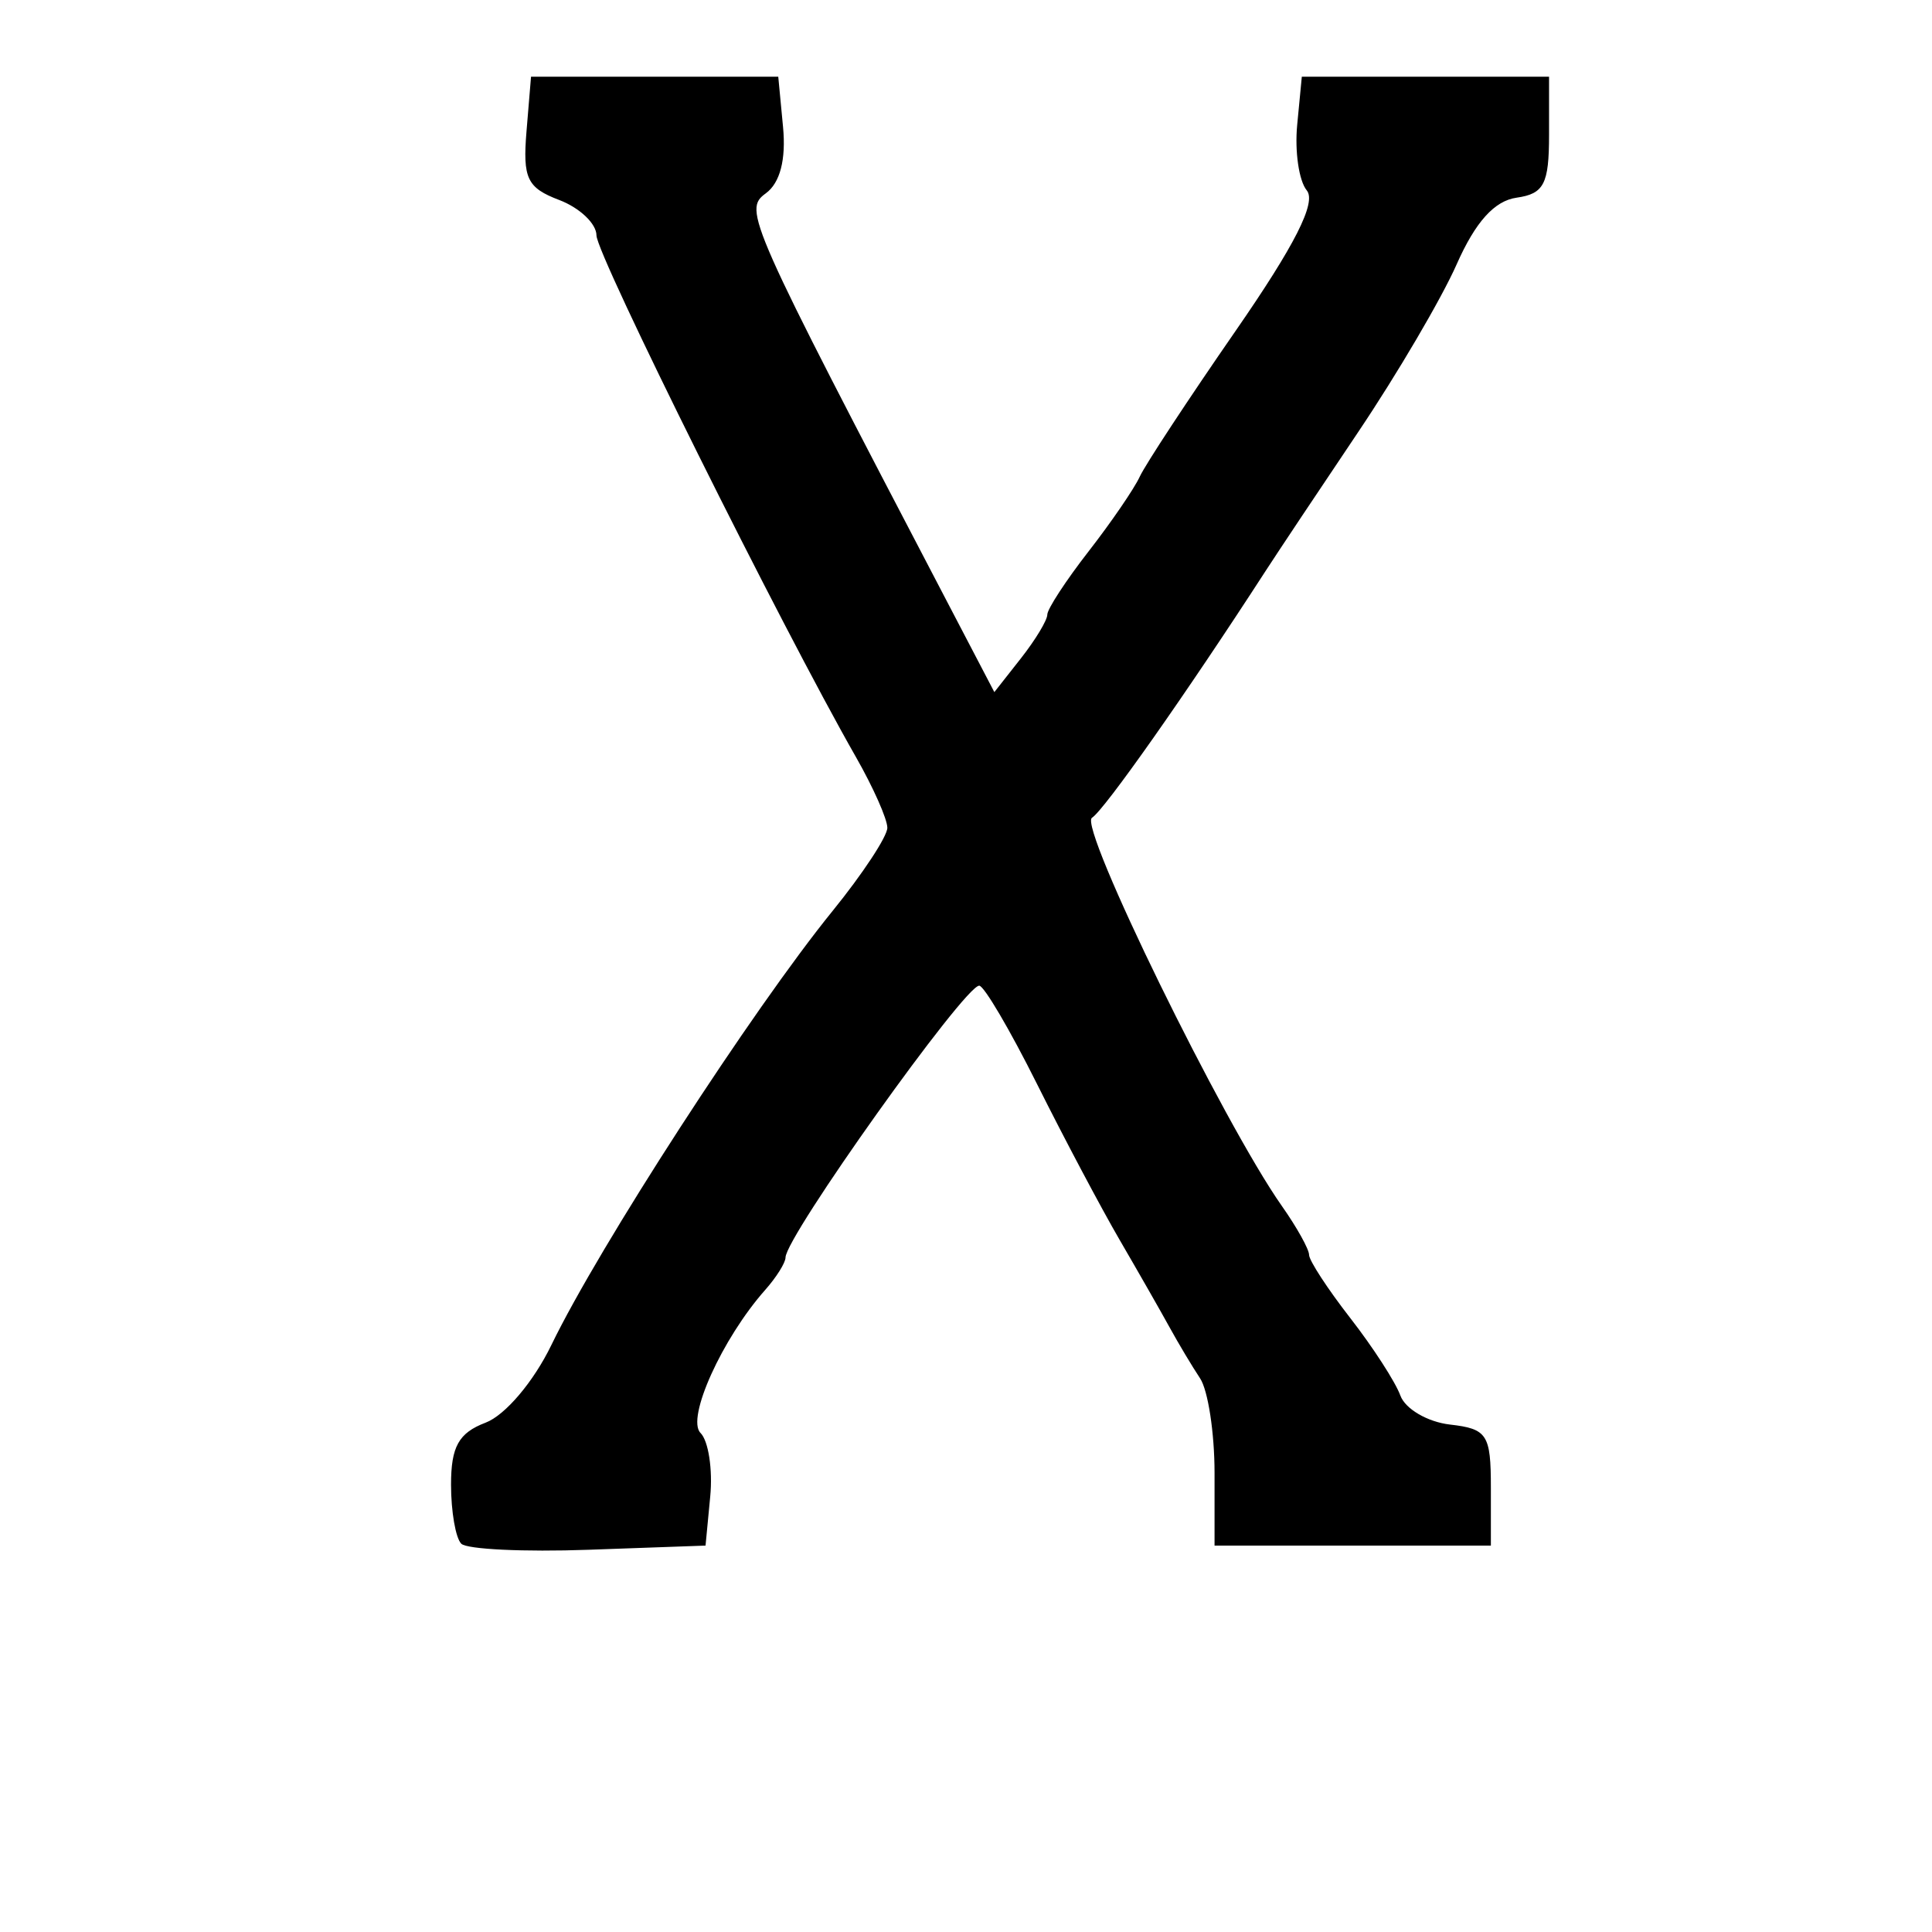 <?xml version="1.0" encoding="UTF-8" standalone="no"?>
<!-- Created with Inkscape (http://www.inkscape.org/) -->

<svg
   xmlns:dc="http://purl.org/dc/elements/1.1/"
   xmlns:cc="http://creativecommons.org/ns#"
   xmlns:rdf="http://www.w3.org/1999/02/22-rdf-syntax-ns#"
   xmlns:svg="http://www.w3.org/2000/svg"
   xmlns="http://www.w3.org/2000/svg"
   xmlns:sodipodi="http://sodipodi.sourceforge.net/DTD/sodipodi-0.dtd"
   xmlns:inkscape="http://www.inkscape.org/namespaces/inkscape"
   width="1000"
   height="1000"
   id="svg14530"
   version="1.1"
   inkscape:version="0.48.3.1 r9886"
   sodipodi:docname="New document 168">
  <defs
     id="defs5498" />
  <sodipodi:namedview
     inkscape:window-height="618"
     inkscape:window-width="641"
     inkscape:pageshadow="2"
     inkscape:pageopacity="0.0"
     borderopacity="1.0"
     bordercolor="#666666"
     pagecolor="#ffffff"
     id="base"
     showgrid="false"
     showguides="true"
     inkscape:guide-bbox="true"
     inkscape:zoom="0.454"
     inkscape:cx="500"
     inkscape:cy="500"
     inkscape:window-x="0"
     inkscape:window-y="31"
     inkscape:current-layer="layer1"
     inkscape:window-maximized="0">
    <sodipodi:guide
       orientation="horizontal"
       position="200"
       id="guide5596" />
  </sodipodi:namedview>
  <g
     inkscape:label="Layer 1"
     inkscape:groupmode="layer"
     id="layer1">
    <path
       id="path12121"
       d="m 238.753,799.025 c -2.914,-2.914 -5.299,-16.673 -5.299,-30.576 0,-19.685 3.958,-26.783 17.886,-32.078 10.172,-3.868 24.856,-21.199 34.048,-40.187 24.738,-51.102 104.083,-173.578 145.555,-224.679 15.587,-19.205 28.34,-38.58 28.34,-43.055 0,-4.475 -7.311,-20.942 -16.247,-36.593 -38.744,-67.863 -134.305,-259.983 -134.305,-270.013 0,-6.046 -8.674,-14.29 -19.275,-18.32 -16.653,-6.332 -18.956,-11.169 -16.937,-35.57 l 2.337,-28.242 63.985,0 63.985,0 2.474,26.014 c 1.604,16.863 -1.531,28.944 -8.912,34.341 -11.768,8.605 -9.649,13.377 94.063,211.822 l 24.222,46.348 13.707,-17.425 c 7.539,-9.584 13.707,-19.791 13.707,-22.682 0,-2.891 9.599,-17.6 21.332,-32.687 11.732,-15.087 23.666,-32.511 26.519,-38.722 2.853,-6.21 25.124,-40.084 49.49,-75.276 30.847,-44.552 42.069,-66.693 36.951,-72.902 -4.042,-4.905 -6.272,-20.148 -4.955,-33.874 l 2.396,-24.957 63.985,0 63.984,0 0,30.111 c 0,25.426 -2.615,30.482 -16.809,32.499 -11.491,1.633 -21.309,12.561 -31.031,34.539 -7.822,17.683 -30.745,56.72 -50.939,86.748 -20.195,30.029 -41.799,62.447 -48.009,72.042 -41.147,63.569 -83.475,123.732 -89.805,127.644 -7.116,4.398 67.924,157.776 98.325,200.969 7.734,10.99 14.063,22.358 14.063,25.263 0,2.905 9.599,17.626 21.332,32.712 11.733,15.086 23.388,33.114 25.902,40.06 2.513,6.947 14.085,13.722 25.715,15.055 19.248,2.207 21.146,5.128 21.146,32.535 l 0,30.11 -71.513,0 -71.512,0 0,-37.638 c 0,-20.701 -3.369,-42.719 -7.488,-48.929 -4.118,-6.21 -11.209,-18.066 -15.757,-26.347 -4.548,-8.28 -16.155,-28.605 -25.794,-45.166 -9.639,-16.561 -28.944,-52.976 -42.899,-80.922 -13.956,-27.946 -27.398,-50.811 -29.873,-50.811 -7.645,0 -100.253,129.966 -100.253,140.695 0,2.699 -4.738,10.256 -10.528,16.792 -22.273,25.144 -40.977,66.519 -33.466,74.03 4.099,4.099 6.359,18.892 5.022,32.874 l -2.43,25.422 -60.569,2.162 c -33.313,1.189 -62.953,-0.223 -65.866,-3.136 z"
       style="fill:#000000"
       inkscape:connector-curvature="0" />
  </g>
</svg>
